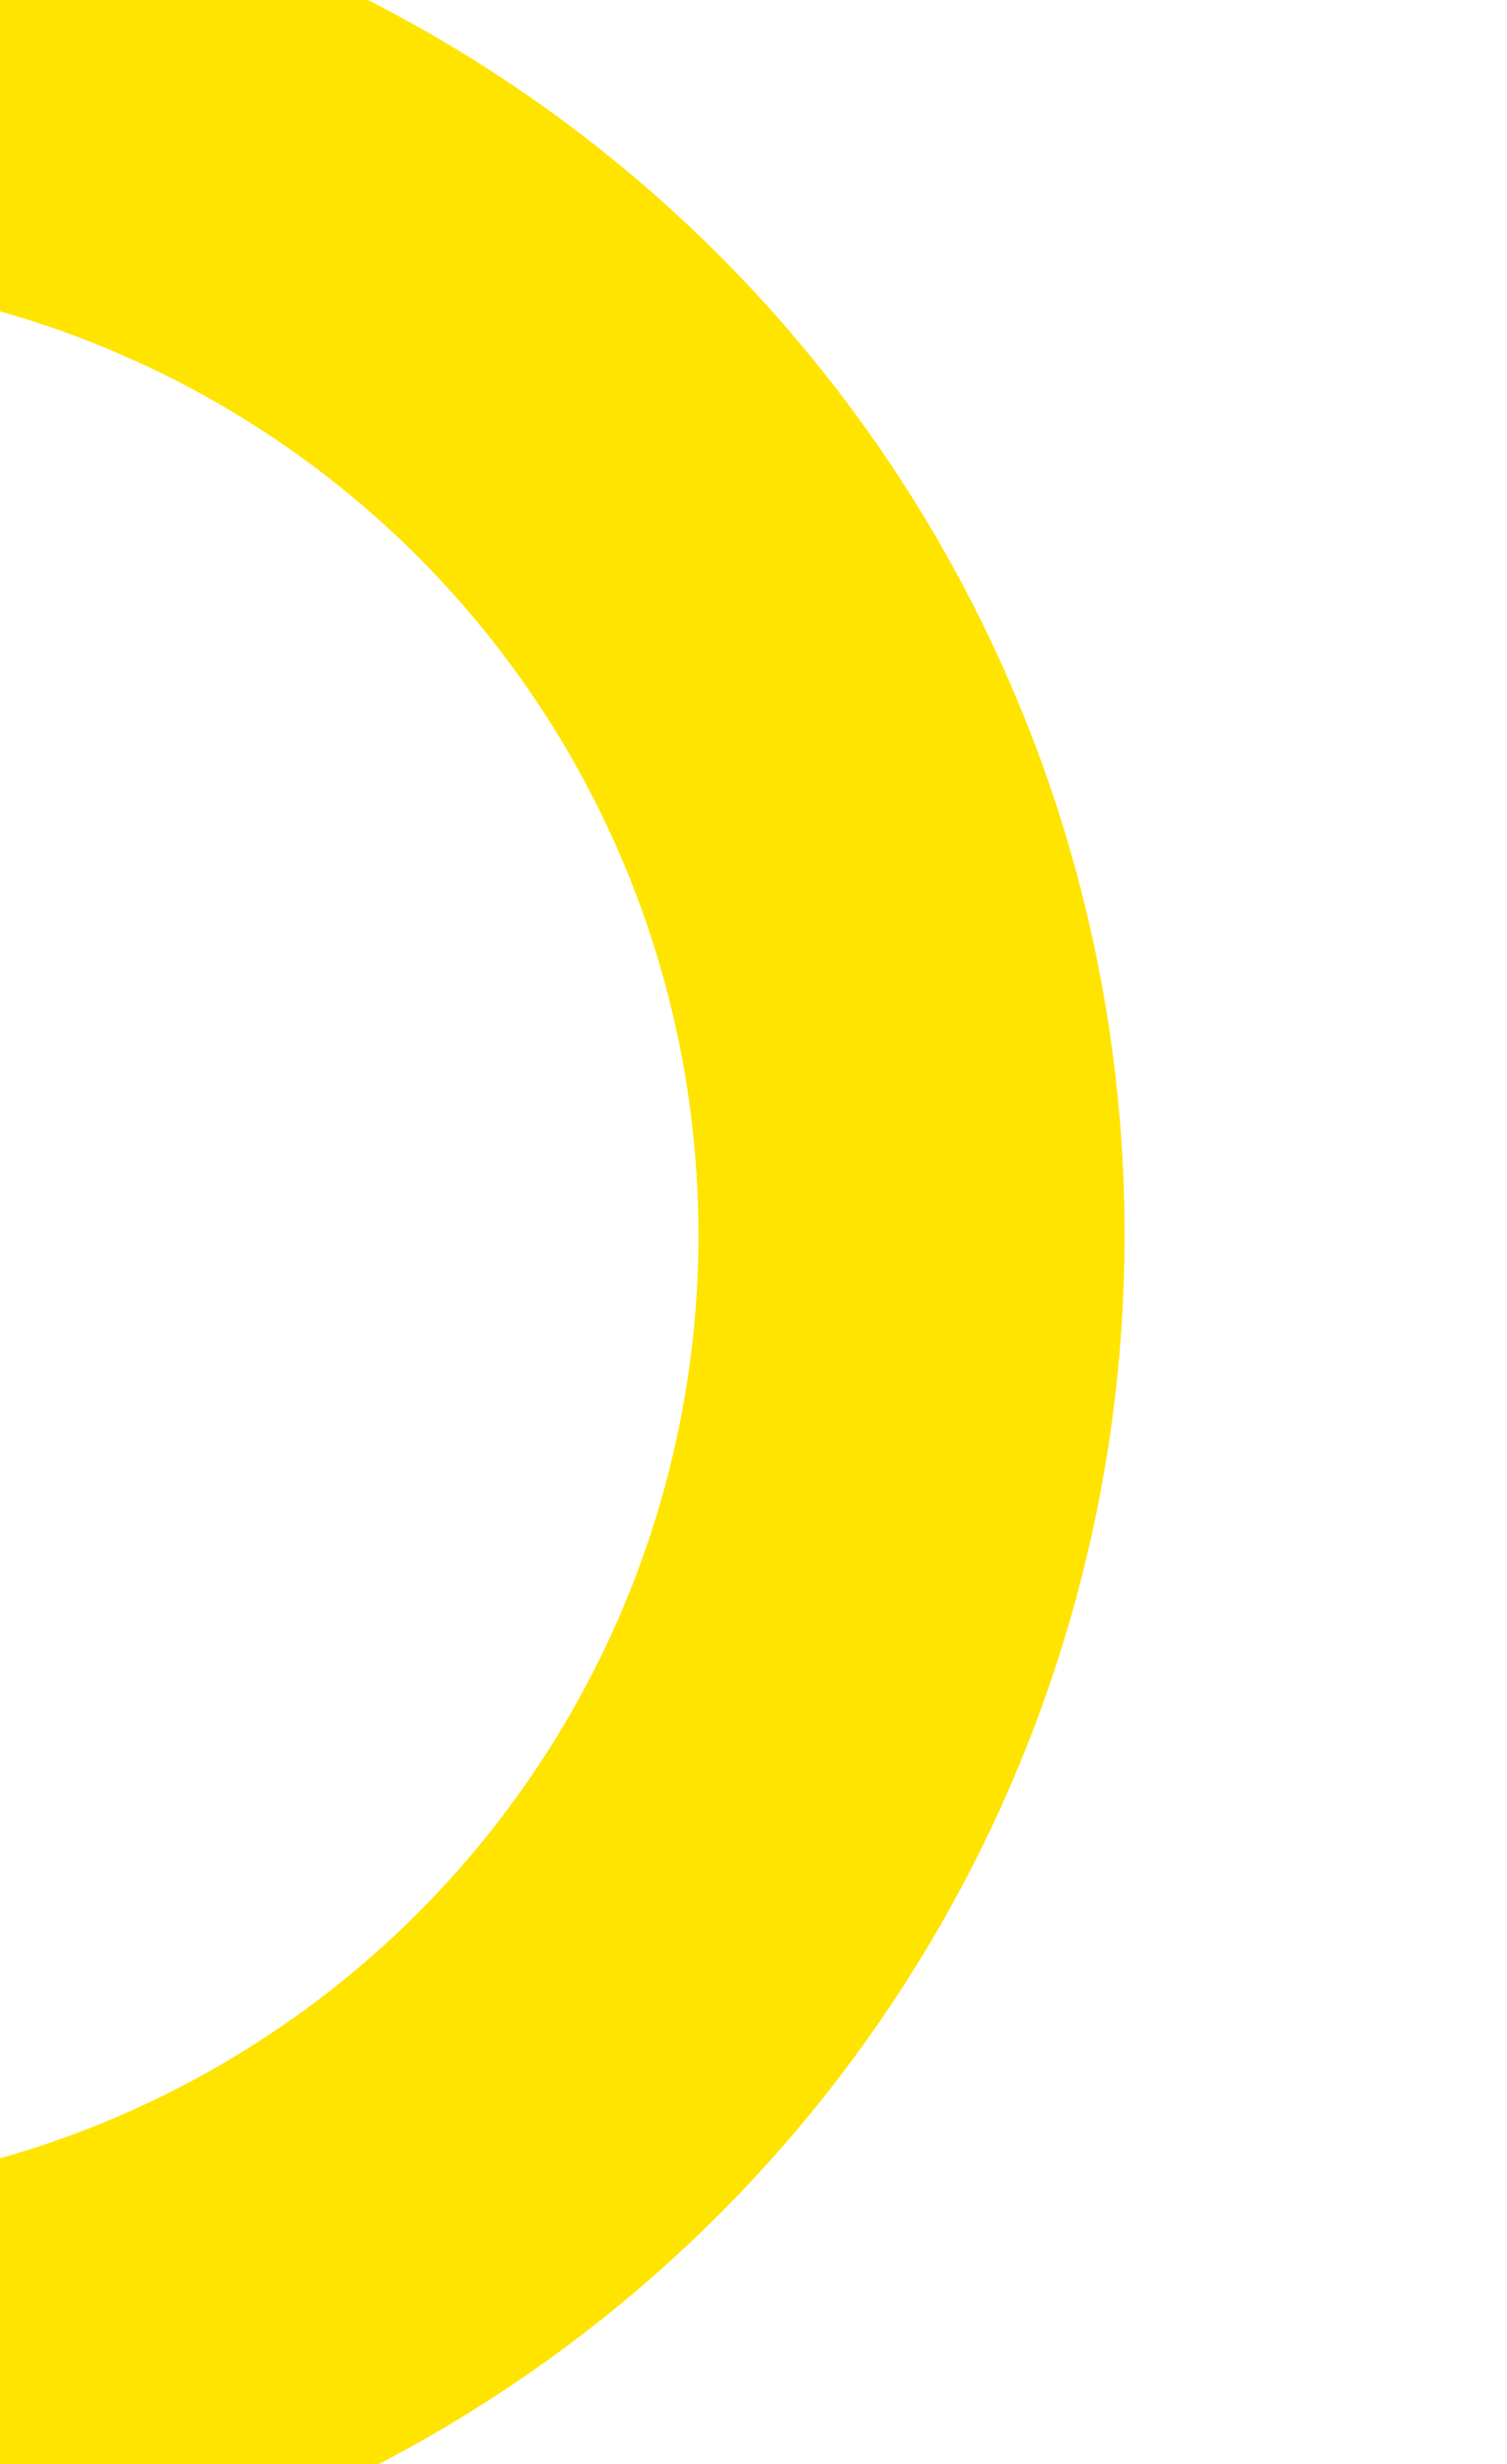 <svg xmlns="http://www.w3.org/2000/svg" width="534" height="873" viewBox="0 0 534 873">
<defs>
    <style>
      .cls-1 {
        fill: none;
        stroke: #ffe400;
        stroke-width: 151px;
      }
    </style>
  </defs>
  <circle class="cls-1" cx="-92.5" cy="437.5" r="415.5"/>
</svg>
